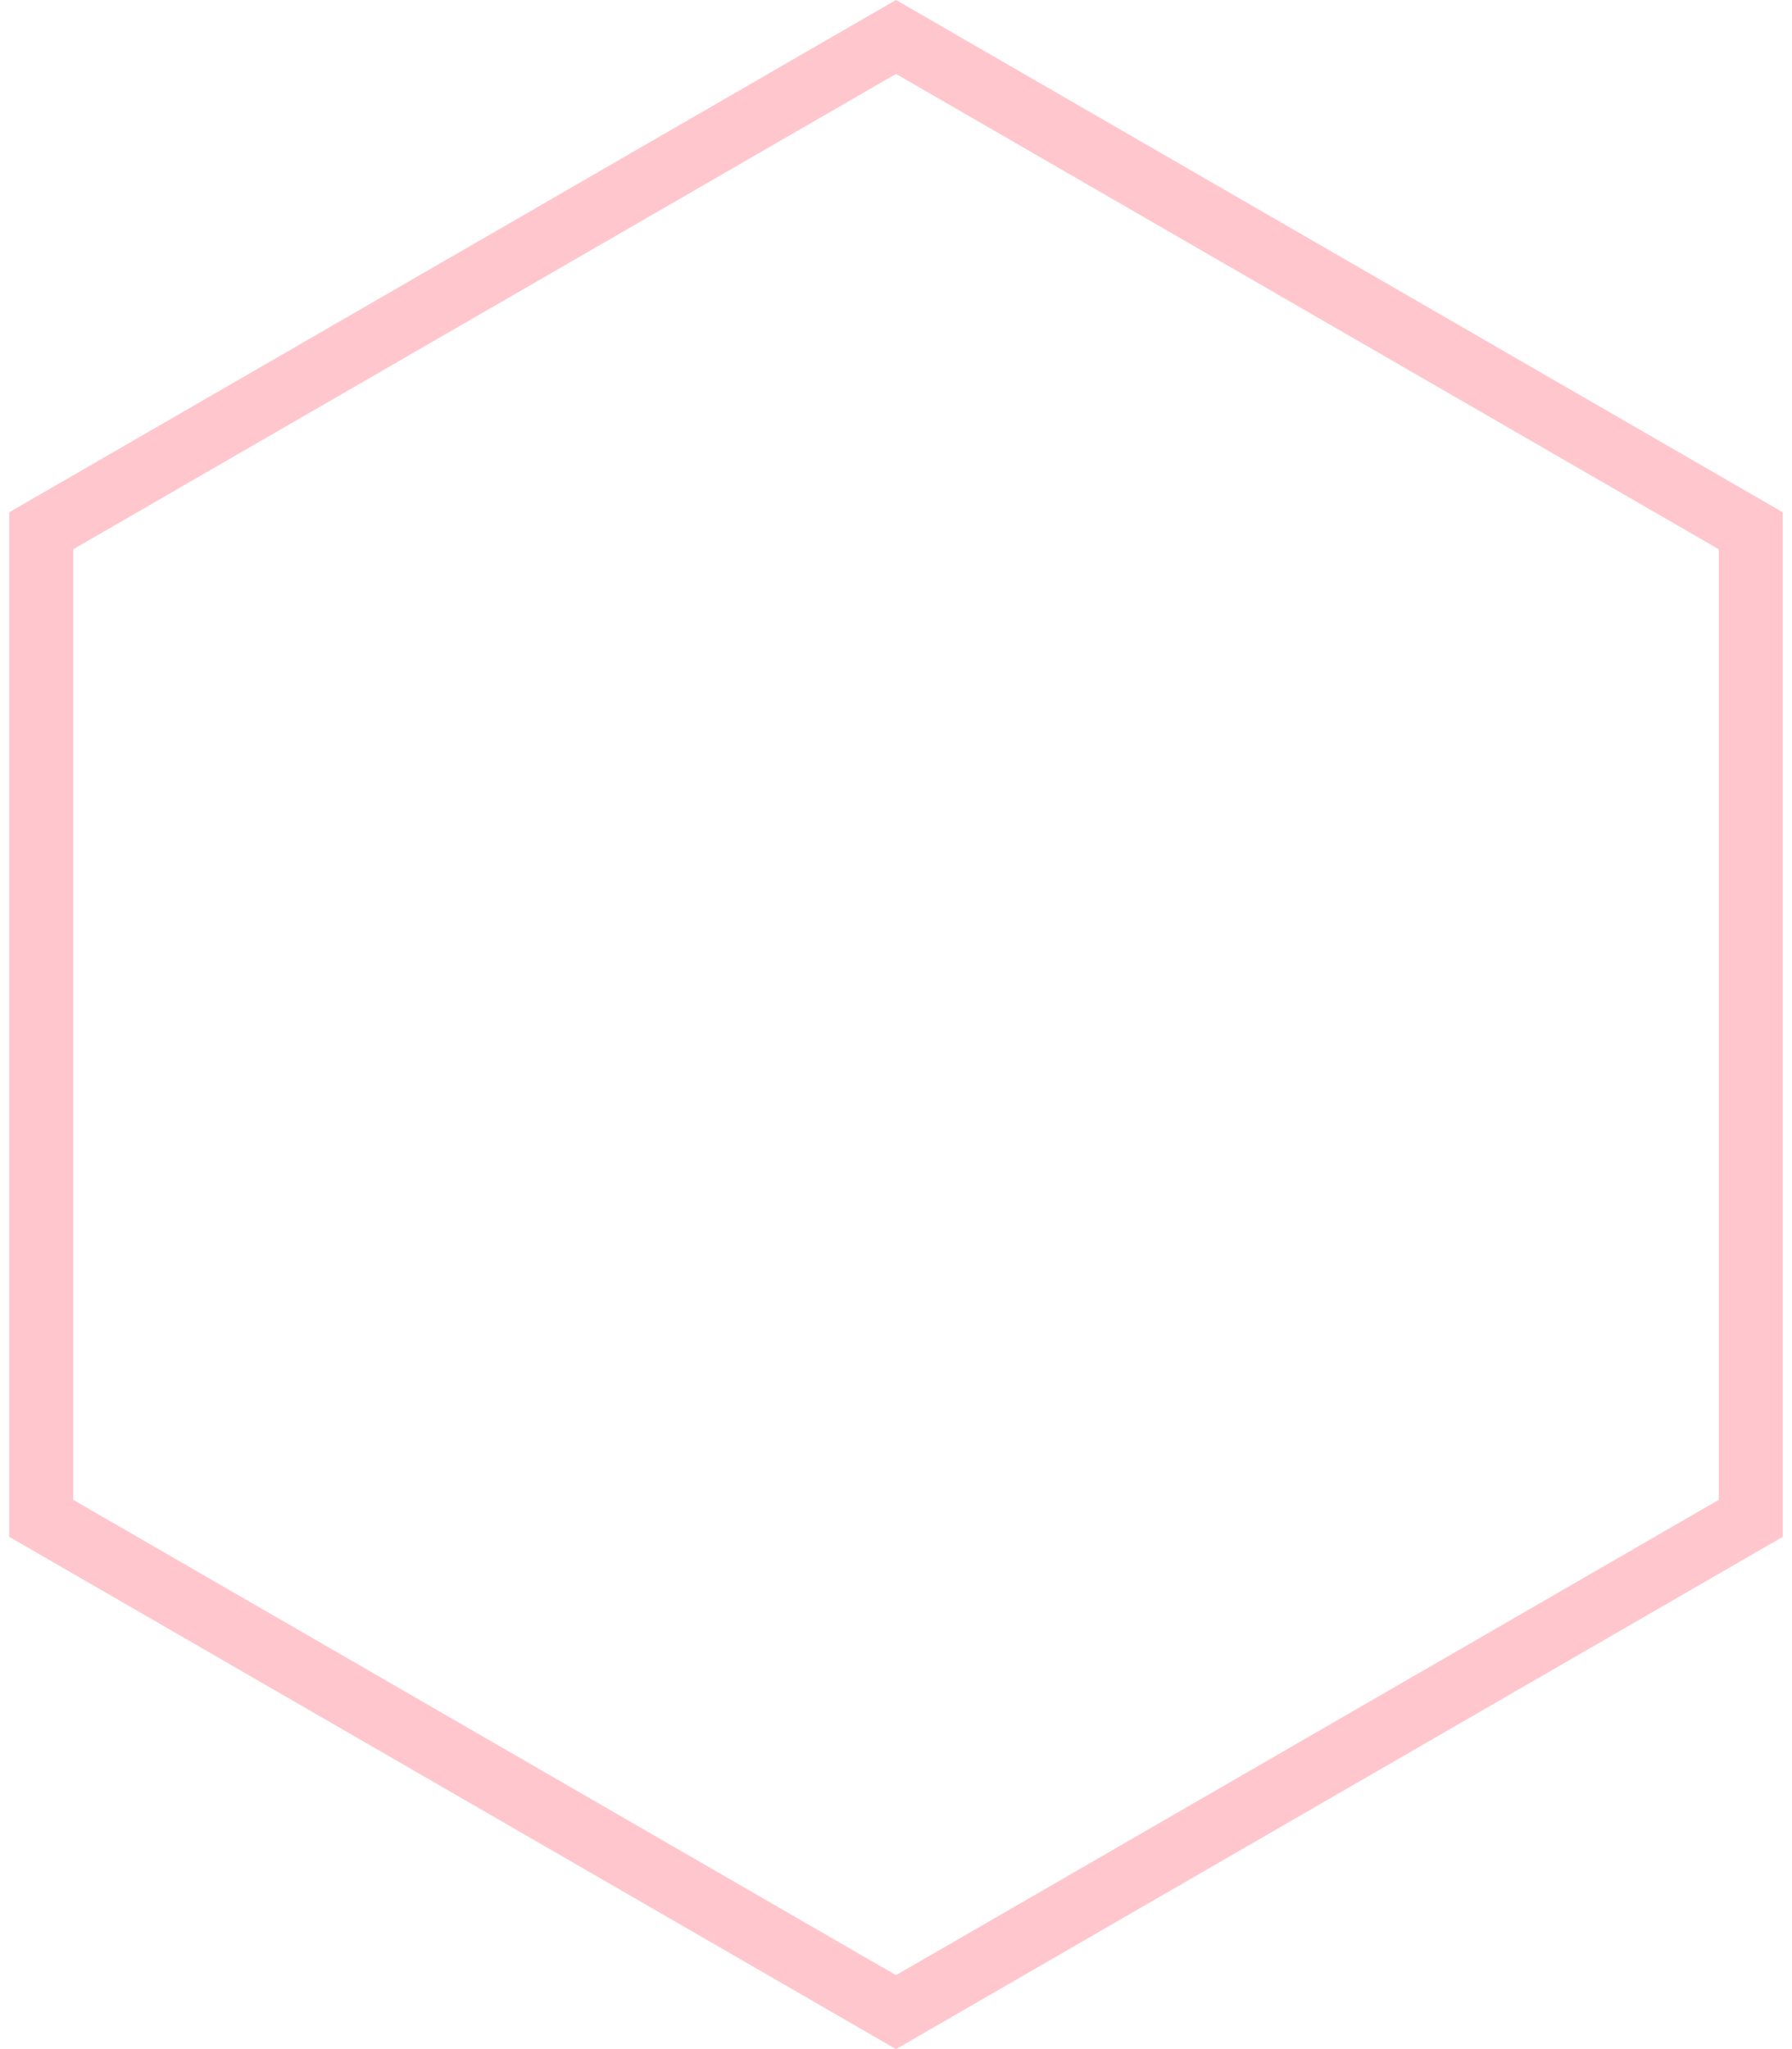 <svg width="28" height="32" viewBox="0 0 28 32" fill="none" xmlns="http://www.w3.org/2000/svg">
<path d="M0.644 8.289L14 0.577L27.356 8.289V23.711L14 31.423L0.644 23.711V8.289Z" stroke="#FFC6CD"/>
</svg>
